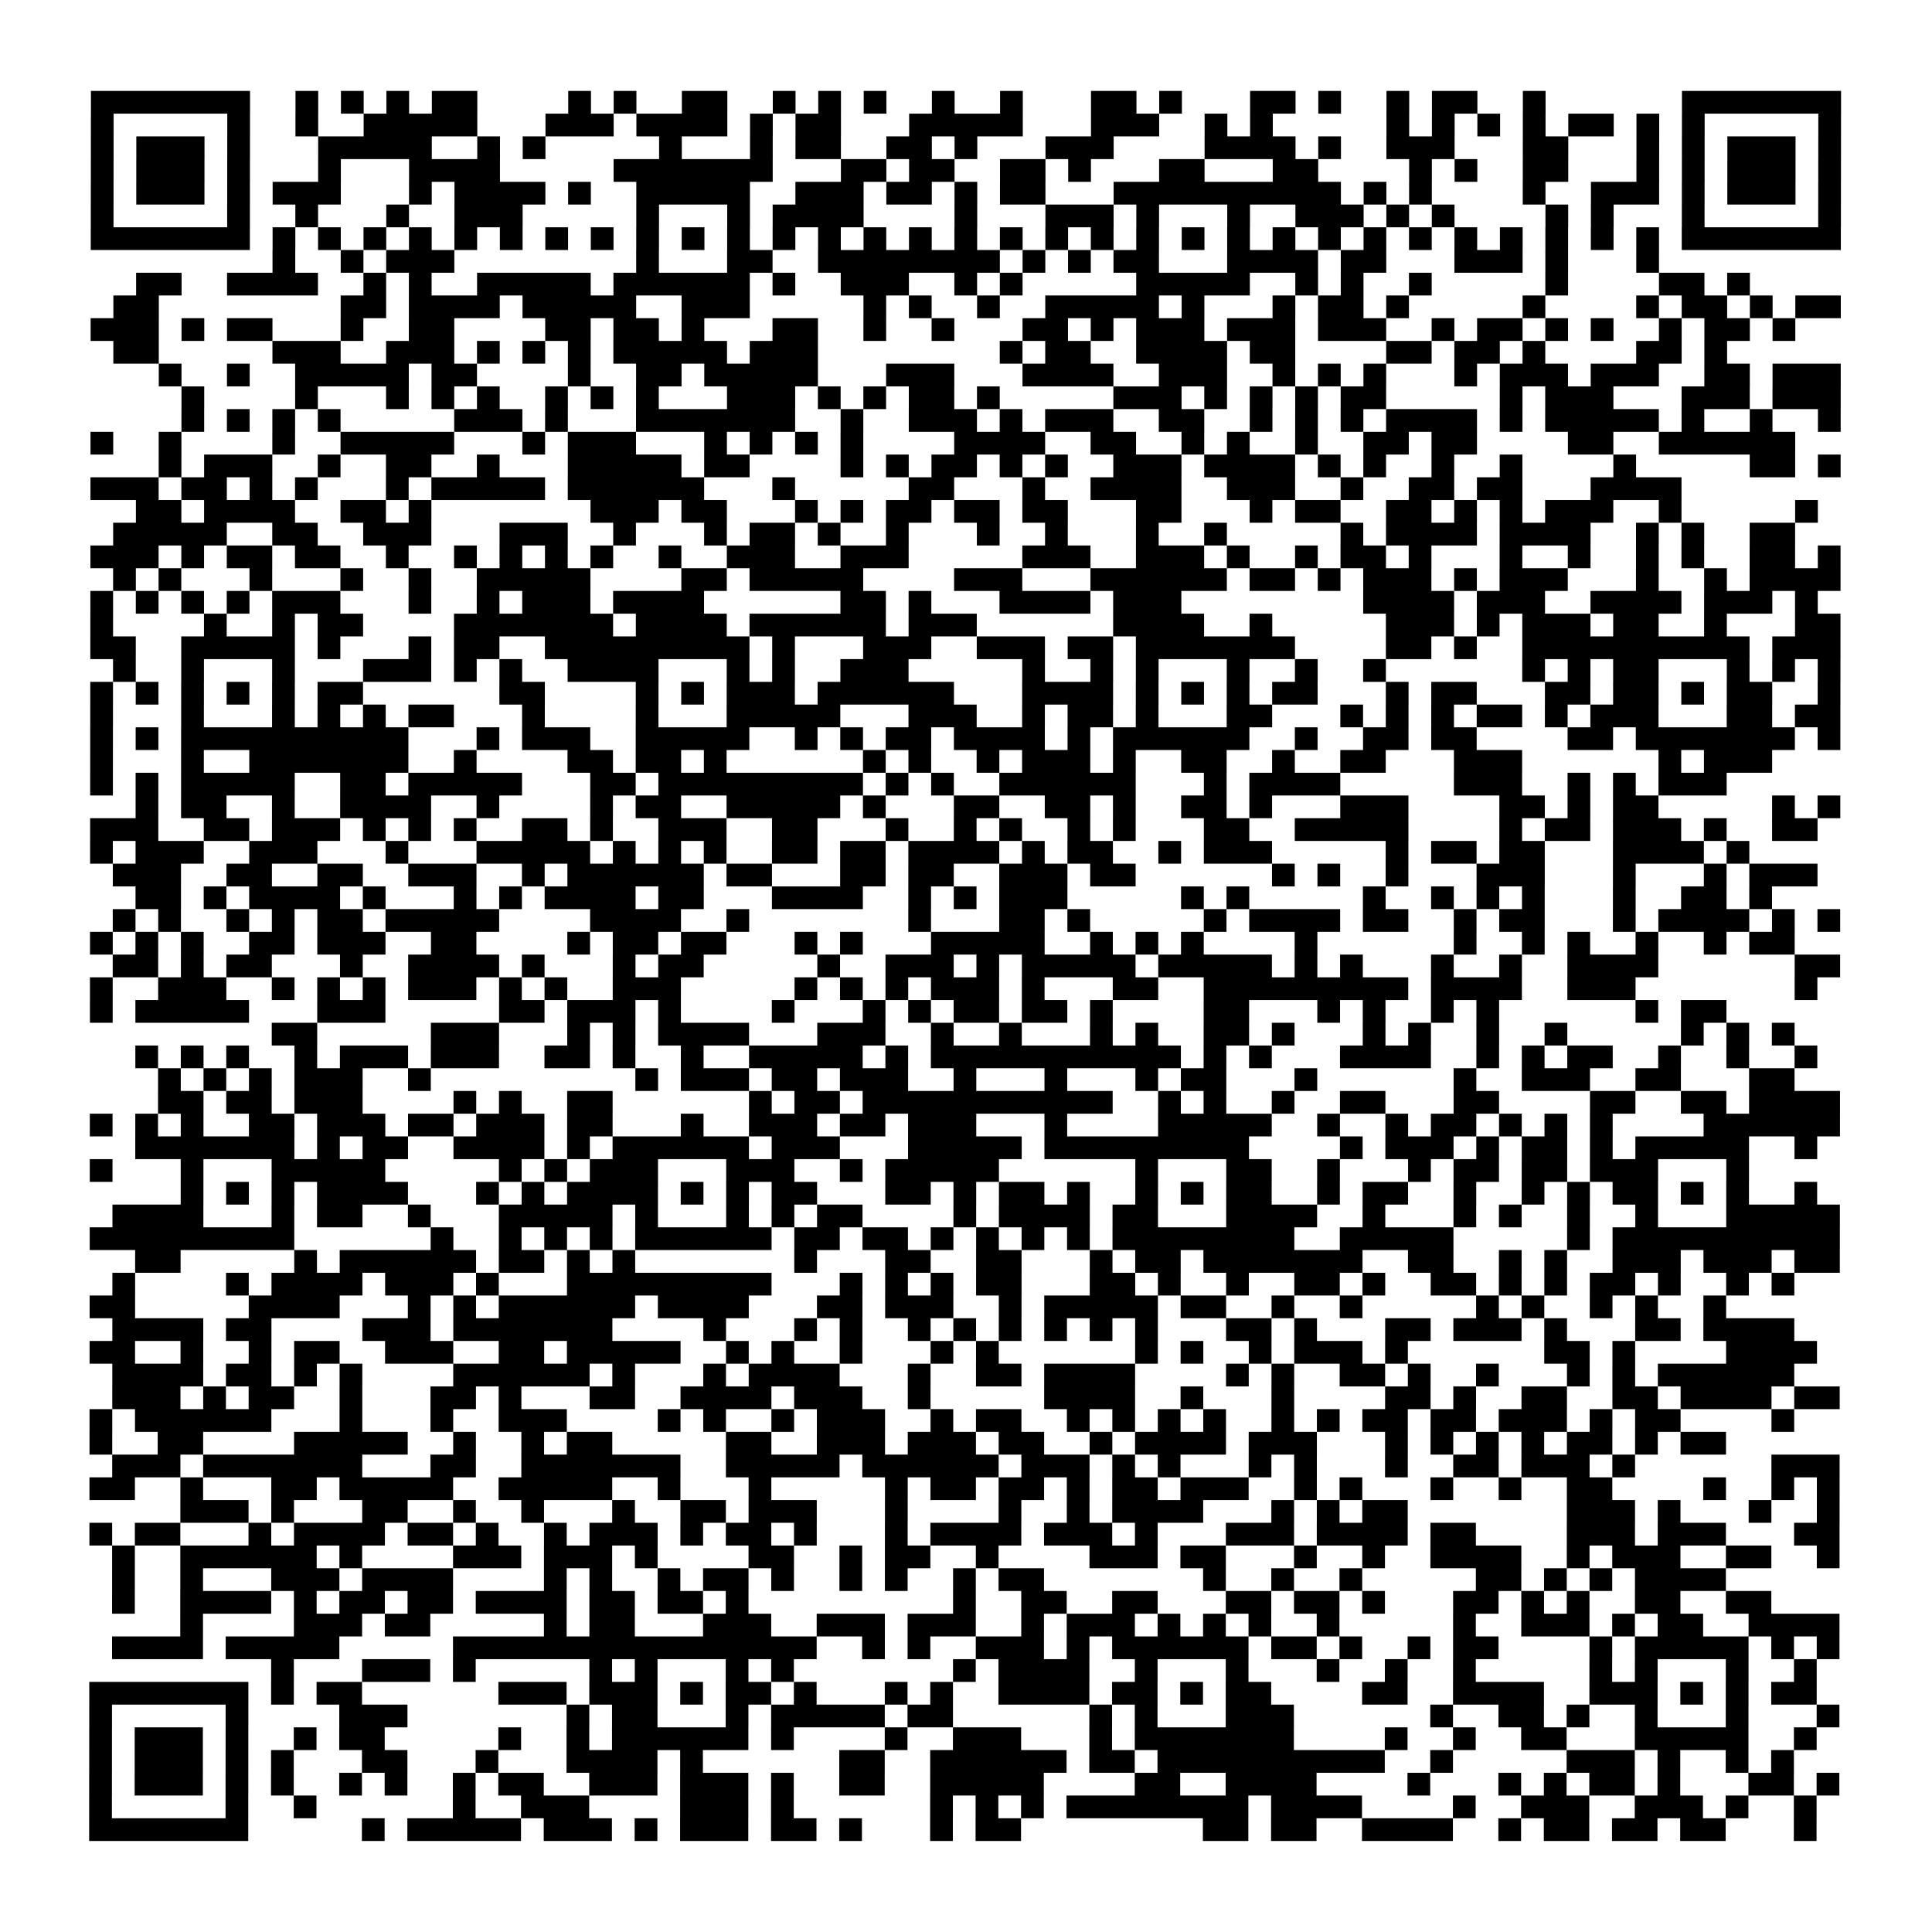 <?xml version="1.0" encoding="UTF-8"?>
<svg xmlns="http://www.w3.org/2000/svg" height="170" width="170" class="pyqrcode"><path transform="scale(2)" stroke="#000" class="pyqrline" d="M4 4.5h7m2 0h1m1 0h1m1 0h1m1 0h2m4 0h1m1 0h1m2 0h2m2 0h1m1 0h1m1 0h1m2 0h1m2 0h1m3 0h2m1 0h1m3 0h2m1 0h1m2 0h1m1 0h2m2 0h1m6 0h7m-77 1h1m5 0h1m2 0h1m2 0h5m3 0h3m1 0h4m1 0h1m1 0h2m3 0h5m3 0h3m2 0h1m1 0h1m5 0h1m1 0h1m1 0h1m1 0h1m1 0h2m1 0h1m1 0h1m5 0h1m-77 1h1m1 0h3m1 0h1m3 0h5m2 0h1m1 0h1m5 0h1m3 0h1m1 0h2m2 0h2m1 0h1m3 0h3m4 0h4m1 0h1m2 0h3m3 0h2m3 0h1m1 0h1m1 0h3m1 0h1m-77 1h1m1 0h3m1 0h1m3 0h1m3 0h4m5 0h7m3 0h2m1 0h2m2 0h2m1 0h1m3 0h2m3 0h2m4 0h1m1 0h1m2 0h2m3 0h1m1 0h1m1 0h3m1 0h1m-77 1h1m1 0h3m1 0h1m1 0h3m3 0h1m1 0h4m1 0h1m2 0h5m2 0h3m1 0h2m1 0h1m1 0h2m3 0h10m1 0h1m1 0h1m4 0h1m2 0h3m1 0h1m1 0h3m1 0h1m-77 1h1m5 0h1m2 0h1m3 0h1m2 0h3m5 0h1m3 0h1m1 0h4m4 0h1m3 0h3m1 0h1m3 0h1m2 0h3m1 0h1m1 0h1m4 0h1m1 0h1m3 0h1m5 0h1m-77 1h7m1 0h1m1 0h1m1 0h1m1 0h1m1 0h1m1 0h1m1 0h1m1 0h1m1 0h1m1 0h1m1 0h1m1 0h1m1 0h1m1 0h1m1 0h1m1 0h1m1 0h1m1 0h1m1 0h1m1 0h1m1 0h1m1 0h1m1 0h1m1 0h1m1 0h1m1 0h1m1 0h1m1 0h1m1 0h1m1 0h1m1 0h1m1 0h7m-69 1h1m2 0h1m1 0h3m8 0h1m3 0h2m2 0h8m1 0h1m1 0h1m1 0h2m3 0h4m1 0h2m3 0h3m1 0h1m3 0h1m-67 1h2m2 0h4m2 0h1m1 0h1m2 0h5m1 0h6m1 0h1m2 0h3m2 0h1m1 0h1m5 0h5m2 0h1m1 0h1m2 0h1m5 0h1m4 0h2m1 0h1m-72 1h2m8 0h2m1 0h4m1 0h5m2 0h3m5 0h1m1 0h1m2 0h1m2 0h5m1 0h1m3 0h1m1 0h2m1 0h1m5 0h1m4 0h1m1 0h2m1 0h1m1 0h2m-77 1h3m1 0h1m1 0h2m3 0h1m2 0h2m4 0h2m1 0h2m1 0h1m3 0h2m2 0h1m2 0h1m3 0h2m1 0h1m1 0h3m1 0h3m1 0h3m2 0h1m1 0h2m1 0h1m1 0h1m2 0h1m1 0h2m1 0h1m-74 1h2m5 0h3m2 0h3m1 0h1m1 0h1m1 0h1m1 0h5m1 0h3m8 0h1m1 0h2m2 0h4m1 0h2m4 0h2m1 0h2m1 0h1m4 0h2m1 0h1m-69 1h1m2 0h1m2 0h5m1 0h2m4 0h1m2 0h2m1 0h5m3 0h3m3 0h4m2 0h3m2 0h1m1 0h1m1 0h1m3 0h1m1 0h3m1 0h3m2 0h2m1 0h3m-73 1h1m4 0h1m3 0h1m1 0h1m1 0h1m2 0h1m1 0h1m1 0h1m3 0h3m1 0h1m1 0h1m1 0h2m1 0h1m5 0h3m1 0h1m1 0h1m1 0h1m1 0h2m5 0h1m1 0h3m3 0h3m1 0h3m-73 1h1m1 0h1m1 0h1m1 0h1m5 0h3m1 0h1m3 0h7m2 0h1m2 0h3m1 0h1m1 0h3m2 0h2m2 0h1m1 0h1m1 0h1m1 0h4m1 0h1m1 0h5m1 0h1m2 0h1m2 0h1m-77 1h1m2 0h1m4 0h1m2 0h5m3 0h1m1 0h3m3 0h1m1 0h1m1 0h1m1 0h1m4 0h4m2 0h2m2 0h1m1 0h1m2 0h1m2 0h2m1 0h2m4 0h2m2 0h6m-72 1h1m1 0h3m2 0h1m2 0h2m2 0h1m3 0h5m1 0h2m4 0h1m1 0h1m1 0h2m1 0h1m1 0h1m2 0h3m1 0h4m1 0h1m1 0h1m2 0h1m2 0h1m4 0h1m5 0h2m1 0h1m-77 1h3m1 0h2m1 0h1m1 0h1m3 0h1m1 0h5m1 0h6m3 0h1m5 0h2m3 0h1m2 0h4m2 0h3m2 0h1m2 0h2m1 0h2m3 0h4m-68 1h2m1 0h4m2 0h2m1 0h1m7 0h3m1 0h2m3 0h1m1 0h1m1 0h2m1 0h2m1 0h2m3 0h2m3 0h1m1 0h2m2 0h2m1 0h1m1 0h1m1 0h3m2 0h1m5 0h1m-75 1h5m2 0h2m2 0h3m3 0h3m2 0h1m3 0h1m1 0h2m1 0h1m2 0h1m3 0h1m2 0h1m3 0h1m2 0h1m5 0h1m1 0h4m1 0h4m2 0h1m1 0h1m2 0h2m-75 1h3m1 0h1m1 0h2m1 0h2m2 0h1m2 0h1m1 0h1m1 0h1m1 0h1m2 0h1m2 0h3m2 0h3m5 0h3m2 0h3m1 0h1m2 0h1m1 0h2m1 0h1m3 0h1m2 0h1m2 0h1m1 0h1m2 0h2m1 0h1m-76 1h1m1 0h1m3 0h1m3 0h1m2 0h1m2 0h5m4 0h2m1 0h5m4 0h3m3 0h6m1 0h2m1 0h1m1 0h3m1 0h1m1 0h3m3 0h1m2 0h1m1 0h4m-77 1h1m1 0h1m1 0h1m1 0h1m1 0h3m3 0h1m2 0h1m1 0h3m1 0h4m6 0h2m1 0h1m3 0h4m1 0h3m8 0h4m1 0h3m2 0h4m1 0h3m1 0h1m-76 1h1m4 0h1m2 0h1m1 0h2m4 0h7m1 0h4m1 0h6m1 0h3m6 0h4m2 0h1m5 0h3m1 0h1m1 0h3m1 0h2m2 0h1m3 0h2m-77 1h2m2 0h5m1 0h1m3 0h1m1 0h2m2 0h9m1 0h1m3 0h3m2 0h3m1 0h2m1 0h7m4 0h2m1 0h1m2 0h10m1 0h3m-76 1h1m2 0h1m3 0h1m3 0h3m1 0h1m1 0h1m2 0h4m3 0h1m1 0h1m2 0h3m5 0h1m2 0h1m1 0h1m3 0h1m2 0h1m2 0h1m6 0h1m1 0h1m1 0h2m3 0h1m1 0h1m1 0h1m-77 1h1m1 0h1m1 0h1m1 0h1m1 0h1m1 0h2m6 0h2m4 0h1m1 0h1m1 0h3m1 0h6m3 0h4m1 0h1m1 0h1m1 0h1m1 0h2m3 0h1m1 0h2m3 0h2m1 0h2m1 0h1m1 0h2m2 0h1m-77 1h1m3 0h1m3 0h1m1 0h1m1 0h1m1 0h2m3 0h1m4 0h1m3 0h5m3 0h3m2 0h1m1 0h2m1 0h1m3 0h2m3 0h1m1 0h1m1 0h1m1 0h2m1 0h1m1 0h3m3 0h2m1 0h2m-77 1h1m1 0h1m1 0h10m3 0h1m1 0h3m2 0h5m2 0h1m1 0h1m1 0h2m1 0h4m1 0h1m1 0h6m2 0h1m2 0h2m1 0h2m4 0h2m1 0h7m1 0h1m-77 1h1m3 0h1m2 0h7m2 0h1m4 0h2m1 0h2m1 0h1m6 0h1m1 0h1m2 0h1m1 0h3m1 0h1m2 0h2m2 0h1m2 0h2m3 0h3m6 0h1m1 0h3m-74 1h1m1 0h1m1 0h5m2 0h2m1 0h5m3 0h2m1 0h9m1 0h1m1 0h1m2 0h6m3 0h1m1 0h4m5 0h3m2 0h1m1 0h1m1 0h3m-70 1h1m1 0h2m2 0h1m2 0h4m2 0h1m4 0h1m1 0h2m2 0h5m1 0h1m3 0h2m2 0h2m1 0h1m2 0h2m1 0h1m3 0h3m4 0h2m1 0h1m1 0h2m5 0h1m1 0h1m-77 1h3m2 0h2m1 0h3m1 0h1m1 0h1m1 0h1m2 0h2m1 0h1m2 0h3m2 0h2m3 0h1m2 0h1m1 0h1m2 0h1m1 0h1m3 0h2m2 0h5m4 0h1m1 0h2m1 0h3m1 0h1m2 0h2m-76 1h1m1 0h3m2 0h3m3 0h1m3 0h5m1 0h1m1 0h1m1 0h1m2 0h2m1 0h2m1 0h4m1 0h1m1 0h2m2 0h1m1 0h3m5 0h1m1 0h2m1 0h2m3 0h4m1 0h1m-72 1h3m2 0h2m2 0h2m2 0h3m2 0h1m1 0h6m1 0h2m3 0h2m1 0h2m2 0h3m1 0h2m6 0h1m1 0h1m2 0h1m3 0h3m3 0h1m3 0h1m1 0h3m-74 1h2m1 0h1m1 0h4m1 0h1m3 0h1m1 0h1m1 0h4m1 0h2m3 0h4m2 0h1m1 0h1m1 0h3m5 0h1m1 0h1m5 0h1m2 0h1m1 0h1m1 0h1m3 0h1m2 0h2m1 0h1m-73 1h1m1 0h1m2 0h1m1 0h1m1 0h2m1 0h5m4 0h4m2 0h1m7 0h1m3 0h2m1 0h1m5 0h1m1 0h4m1 0h2m2 0h1m1 0h2m3 0h1m1 0h4m1 0h1m1 0h1m-77 1h1m1 0h1m1 0h1m2 0h2m1 0h3m2 0h2m4 0h1m1 0h2m1 0h2m3 0h1m1 0h1m3 0h5m2 0h1m1 0h1m1 0h1m4 0h1m6 0h1m2 0h1m1 0h1m2 0h1m2 0h1m1 0h2m-74 1h2m1 0h1m1 0h2m3 0h1m2 0h4m1 0h1m3 0h1m1 0h2m5 0h1m2 0h3m1 0h1m1 0h5m1 0h5m1 0h1m1 0h1m3 0h1m2 0h1m2 0h4m6 0h2m-77 1h1m2 0h3m2 0h1m1 0h1m1 0h1m1 0h3m1 0h1m1 0h1m2 0h3m5 0h1m1 0h1m1 0h1m1 0h3m1 0h1m3 0h2m2 0h9m1 0h4m2 0h3m7 0h1m-76 1h1m1 0h5m3 0h3m5 0h2m1 0h3m1 0h1m4 0h1m3 0h1m1 0h1m1 0h2m1 0h2m1 0h1m4 0h2m3 0h1m1 0h1m2 0h1m1 0h1m6 0h1m1 0h2m-64 1h2m5 0h3m3 0h1m1 0h1m1 0h4m3 0h3m2 0h1m2 0h1m3 0h1m1 0h1m2 0h2m1 0h1m3 0h1m1 0h1m2 0h1m2 0h1m5 0h1m1 0h1m1 0h1m-73 1h1m1 0h1m1 0h1m2 0h1m1 0h3m1 0h3m2 0h2m1 0h1m2 0h1m2 0h5m1 0h1m1 0h11m1 0h1m1 0h1m3 0h4m2 0h1m1 0h1m1 0h2m2 0h1m2 0h1m2 0h1m-73 1h1m1 0h1m1 0h1m1 0h3m2 0h1m9 0h1m1 0h3m1 0h2m1 0h3m2 0h1m3 0h1m3 0h1m1 0h2m3 0h1m6 0h1m2 0h3m2 0h2m3 0h2m-72 1h2m1 0h2m1 0h3m4 0h1m1 0h1m2 0h2m6 0h1m1 0h2m1 0h11m2 0h1m1 0h1m2 0h1m2 0h2m3 0h2m4 0h2m2 0h2m1 0h4m-77 1h1m1 0h1m1 0h1m2 0h2m1 0h3m1 0h2m1 0h3m1 0h2m3 0h1m2 0h3m1 0h2m1 0h3m3 0h1m4 0h5m2 0h1m2 0h1m1 0h2m1 0h1m1 0h1m1 0h1m4 0h6m-75 1h7m1 0h1m1 0h2m2 0h4m1 0h1m1 0h6m1 0h3m3 0h5m1 0h9m4 0h1m1 0h3m1 0h1m1 0h2m1 0h1m1 0h5m2 0h1m-76 1h1m3 0h1m3 0h5m5 0h1m1 0h1m1 0h3m3 0h3m2 0h1m1 0h5m6 0h1m3 0h2m2 0h1m3 0h1m1 0h2m1 0h2m1 0h3m3 0h1m-69 1h1m1 0h1m1 0h1m1 0h4m3 0h1m1 0h1m1 0h4m1 0h1m1 0h1m1 0h2m3 0h2m1 0h1m1 0h2m1 0h1m2 0h1m1 0h1m1 0h2m2 0h1m1 0h2m2 0h1m2 0h1m1 0h1m1 0h2m1 0h1m1 0h1m2 0h1m-75 1h4m3 0h1m1 0h2m2 0h1m3 0h5m1 0h1m3 0h1m1 0h1m1 0h2m4 0h1m1 0h4m1 0h2m3 0h4m2 0h1m3 0h1m1 0h1m2 0h1m2 0h1m3 0h5m-77 1h9m6 0h1m2 0h1m1 0h1m1 0h1m1 0h6m1 0h2m1 0h2m1 0h1m1 0h1m1 0h1m1 0h1m1 0h8m2 0h5m5 0h1m1 0h10m-75 1h2m5 0h1m1 0h6m1 0h2m1 0h1m1 0h1m7 0h1m3 0h2m2 0h2m3 0h1m1 0h2m1 0h7m2 0h2m2 0h1m1 0h1m2 0h3m1 0h3m1 0h2m-76 1h1m4 0h1m1 0h4m1 0h3m1 0h1m3 0h9m3 0h1m1 0h1m1 0h1m1 0h2m3 0h2m1 0h1m2 0h1m2 0h2m1 0h1m2 0h2m1 0h1m1 0h1m1 0h2m1 0h1m2 0h1m1 0h1m-75 1h2m5 0h4m3 0h1m1 0h1m1 0h6m1 0h4m3 0h2m1 0h3m2 0h1m1 0h5m1 0h2m2 0h1m2 0h1m5 0h1m1 0h1m2 0h1m1 0h1m2 0h1m-71 1h4m1 0h2m4 0h3m1 0h7m4 0h1m3 0h1m1 0h1m2 0h1m1 0h1m1 0h1m1 0h1m1 0h1m1 0h1m3 0h2m1 0h1m3 0h2m1 0h3m1 0h1m3 0h2m1 0h4m-75 1h2m2 0h1m2 0h1m1 0h2m2 0h3m2 0h2m1 0h5m2 0h1m1 0h1m2 0h1m3 0h1m1 0h1m6 0h1m1 0h1m2 0h1m1 0h3m1 0h1m6 0h2m1 0h1m4 0h4m-75 1h4m1 0h2m1 0h1m1 0h1m4 0h6m1 0h1m3 0h1m1 0h4m3 0h1m2 0h2m1 0h4m4 0h1m1 0h1m2 0h2m1 0h1m2 0h1m3 0h1m1 0h1m1 0h6m-74 1h3m1 0h1m1 0h2m2 0h1m3 0h2m1 0h1m3 0h2m2 0h4m1 0h3m2 0h1m5 0h4m2 0h1m3 0h1m4 0h2m1 0h1m2 0h2m2 0h2m1 0h4m1 0h2m-77 1h1m1 0h6m3 0h1m3 0h1m2 0h3m4 0h1m1 0h1m2 0h1m1 0h3m2 0h1m1 0h2m2 0h1m1 0h1m1 0h1m1 0h1m2 0h1m1 0h1m1 0h2m1 0h2m1 0h3m1 0h1m1 0h2m4 0h1m-75 1h1m2 0h2m4 0h5m2 0h1m2 0h1m1 0h2m5 0h2m2 0h3m1 0h3m1 0h2m2 0h1m1 0h4m1 0h3m3 0h1m1 0h1m1 0h1m1 0h1m1 0h2m1 0h1m1 0h2m-71 1h3m1 0h7m3 0h2m2 0h7m2 0h5m1 0h6m1 0h3m1 0h1m1 0h1m3 0h1m1 0h1m3 0h1m2 0h2m1 0h3m1 0h1m6 0h3m-77 1h2m2 0h1m3 0h2m1 0h5m2 0h5m2 0h1m3 0h1m5 0h1m1 0h2m1 0h2m1 0h1m1 0h2m1 0h3m2 0h1m1 0h1m3 0h1m2 0h1m2 0h2m4 0h1m2 0h1m1 0h1m-73 1h3m1 0h1m3 0h2m2 0h1m2 0h1m3 0h1m2 0h2m1 0h3m3 0h1m4 0h1m2 0h1m1 0h4m3 0h1m1 0h1m1 0h2m7 0h3m1 0h1m3 0h1m2 0h1m-77 1h1m1 0h2m3 0h1m1 0h4m1 0h2m1 0h1m2 0h1m1 0h3m1 0h1m1 0h2m1 0h1m3 0h1m1 0h4m1 0h3m1 0h1m3 0h3m1 0h4m1 0h2m4 0h3m1 0h3m3 0h2m-76 1h1m2 0h6m1 0h1m4 0h3m1 0h3m1 0h1m4 0h2m2 0h1m1 0h2m2 0h1m4 0h3m1 0h2m3 0h1m2 0h1m2 0h4m2 0h1m1 0h3m2 0h2m2 0h1m-76 1h1m2 0h1m3 0h3m1 0h4m4 0h1m1 0h1m2 0h1m1 0h2m1 0h1m2 0h1m1 0h1m2 0h1m1 0h2m7 0h1m2 0h1m2 0h1m5 0h2m1 0h1m1 0h1m1 0h4m-71 1h1m2 0h4m1 0h1m1 0h2m1 0h2m1 0h4m1 0h2m1 0h2m1 0h1m9 0h1m2 0h2m2 0h2m3 0h2m1 0h2m1 0h1m3 0h2m1 0h1m1 0h1m2 0h2m2 0h2m-70 1h1m4 0h3m1 0h2m5 0h1m1 0h2m3 0h3m2 0h3m1 0h3m2 0h1m1 0h3m1 0h1m1 0h1m1 0h1m2 0h1m5 0h1m2 0h3m1 0h1m1 0h2m2 0h4m-76 1h4m1 0h5m5 0h16m2 0h1m1 0h1m2 0h3m1 0h1m1 0h6m1 0h2m1 0h1m2 0h1m1 0h2m4 0h1m1 0h5m1 0h1m1 0h1m-69 1h1m3 0h3m1 0h1m5 0h1m1 0h1m3 0h1m1 0h1m7 0h1m1 0h4m2 0h1m3 0h1m3 0h1m2 0h1m2 0h1m5 0h1m1 0h1m3 0h1m2 0h1m-76 1h7m1 0h1m1 0h2m6 0h3m1 0h3m1 0h1m1 0h2m1 0h1m3 0h1m1 0h1m2 0h4m1 0h2m1 0h1m1 0h2m4 0h2m2 0h4m2 0h3m1 0h1m1 0h1m1 0h2m-76 1h1m5 0h1m4 0h3m7 0h1m1 0h2m3 0h1m1 0h5m1 0h2m6 0h1m1 0h1m3 0h3m6 0h1m2 0h2m1 0h1m2 0h1m3 0h1m3 0h1m-77 1h1m1 0h3m1 0h1m2 0h1m1 0h2m5 0h1m2 0h1m1 0h6m1 0h1m4 0h1m2 0h3m3 0h1m1 0h7m4 0h1m2 0h1m2 0h2m3 0h5m2 0h1m-76 1h1m1 0h3m1 0h1m1 0h1m3 0h2m3 0h1m3 0h4m1 0h1m6 0h2m2 0h6m1 0h2m1 0h10m2 0h1m5 0h3m1 0h1m2 0h1m1 0h1m-75 1h1m1 0h3m1 0h1m1 0h1m2 0h1m1 0h1m2 0h1m1 0h2m2 0h3m1 0h3m1 0h1m2 0h2m2 0h5m4 0h2m2 0h4m4 0h1m3 0h1m1 0h1m1 0h2m1 0h1m3 0h2m1 0h1m-77 1h1m5 0h1m2 0h1m6 0h1m2 0h3m4 0h3m1 0h1m6 0h1m1 0h1m1 0h1m1 0h8m1 0h4m4 0h1m2 0h3m2 0h3m1 0h1m2 0h1m-76 1h7m5 0h1m1 0h5m1 0h3m1 0h1m1 0h3m1 0h2m1 0h1m3 0h1m1 0h2m8 0h2m1 0h2m2 0h4m2 0h1m1 0h2m1 0h2m1 0h2m3 0h1"/></svg>
